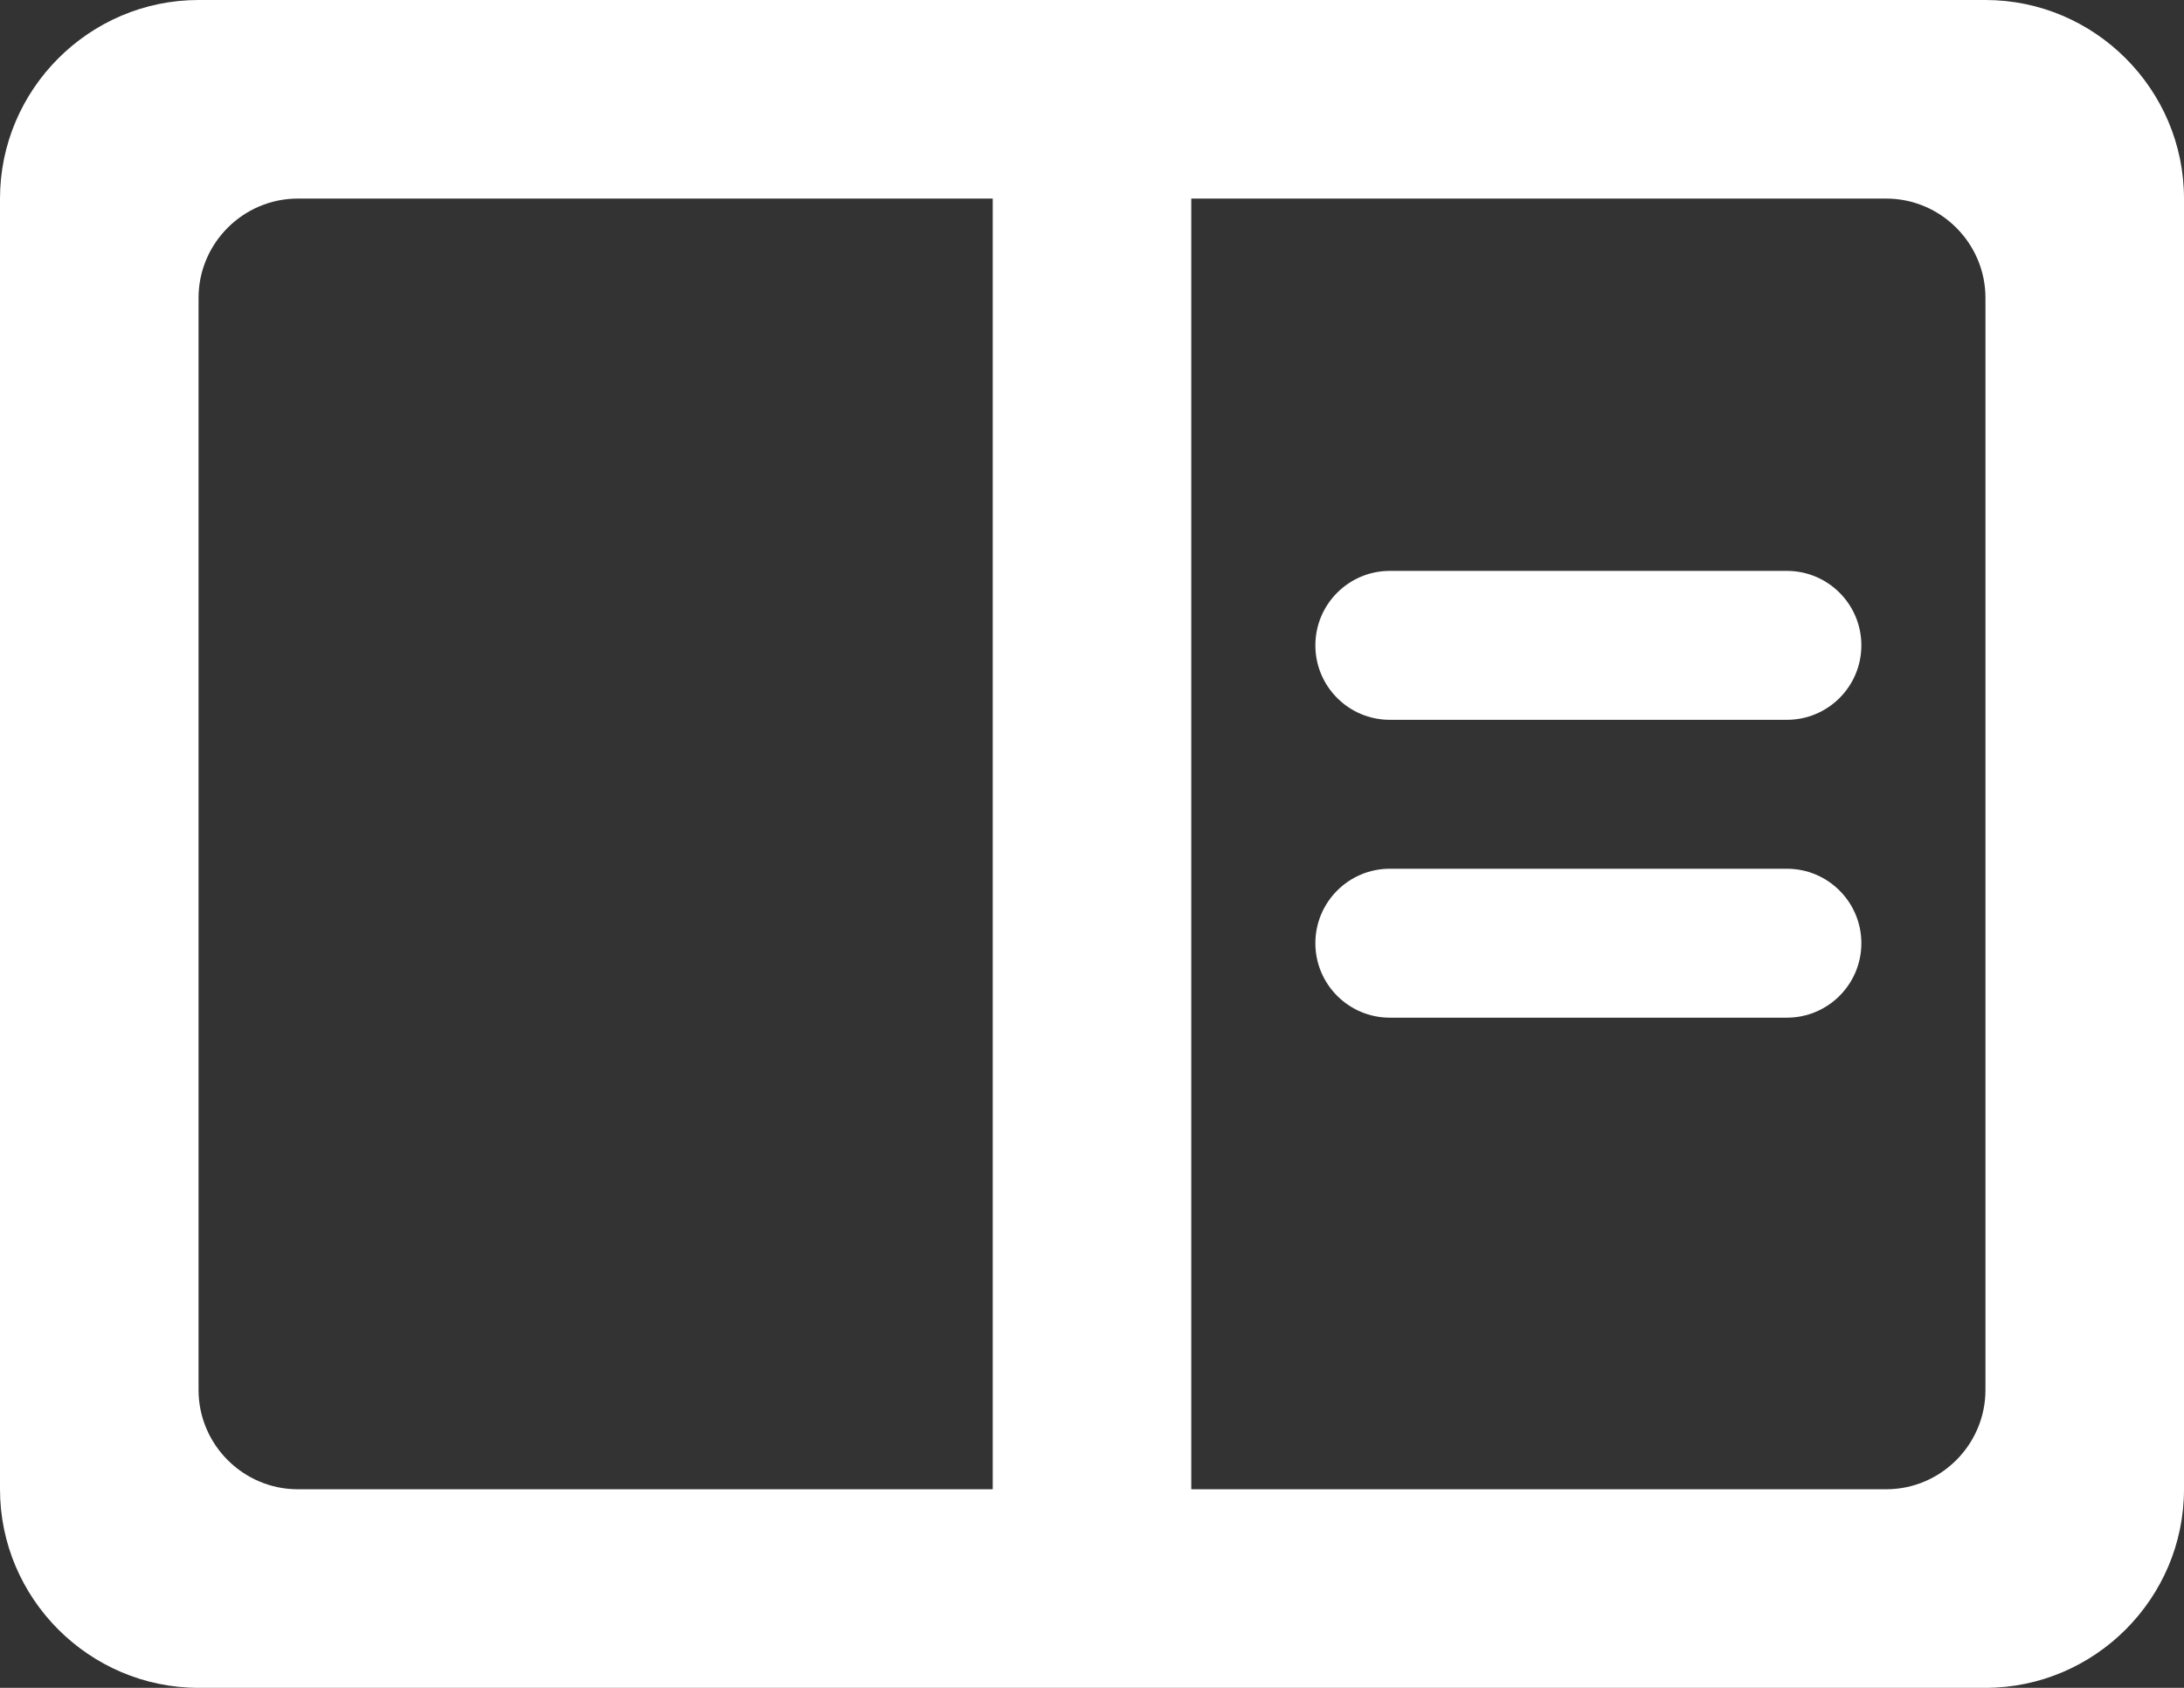 <?xml version="1.0" encoding="UTF-8"?>
<svg width="22px" height="17px" viewBox="0 0 22 17" version="1.1" xmlns="http://www.w3.org/2000/svg" xmlns:xlink="http://www.w3.org/1999/xlink">
    <rect x="0" y="0" width="22" height="17" fill="#333333" stroke="none"/>
    <!-- Generator: Sketch 56.3 (81716) - https://sketch.com -->
    <title>ic_reading</title>
    <desc>Created with Sketch.</desc>
    <g id="页面-1" stroke="none" stroke-width="1" fill="none" fill-rule="evenodd">
        <g id="ic_reading" transform="translate(-10, -12)">
            <circle id="Oval" fill-rule="nonzero" cx="21" cy="21" r="21"></circle>
            <g id="round-chrome_reader_mode-24px" transform="translate(9, 8)">
                <polygon id="Path" points="0 0 24 0 24 24 0 24"></polygon>
                <path d="M21,4 C17,4 14,4 12,4 C10,4 7,4 3,4 C1.9,4 1,4.9 1,6 L1,19 C1,20.1 1.9,21 3,21 L21,21 C22.1,21 23,20.1 23,19 L23,6 C23,4.9 22.1,4 21,4 Z M21,18 C21,18.55 20.55,19 20,19 L13,19 L13,6 L20,6 C20.55,6 21,6.45 21,7 L21,18 Z M3,18 L3,7 C3,6.45 3.45,6 4,6 L11,6 L11,19 L4,19 C3.45,19 3,18.55 3,18 Z" id="Shape" fill="#FFFFFF" fill-rule="nonzero"></path>
                <path d="M15,14.25 C14.586,14.25 14.25,13.914 14.25,13.5 C14.25,13.086 14.586,12.75 15,12.75 L19,12.75 C19.414,12.75 19.75,13.086 19.75,13.5 C19.75,13.914 19.414,14.25 19,14.25 L15,14.25 Z" id="Path-5" fill="#FFFFFF" fill-rule="nonzero"></path>
                <path d="M15,11.25 C14.586,11.25 14.25,10.914 14.25,10.5 C14.25,10.086 14.586,9.75 15,9.75 L19,9.75 C19.414,9.75 19.75,10.086 19.75,10.5 C19.75,10.914 19.414,11.25 19,11.25 L15,11.25 Z" id="Path-5" fill="#FFFFFF" fill-rule="nonzero"></path>
            </g>
        </g>
    </g>
</svg>